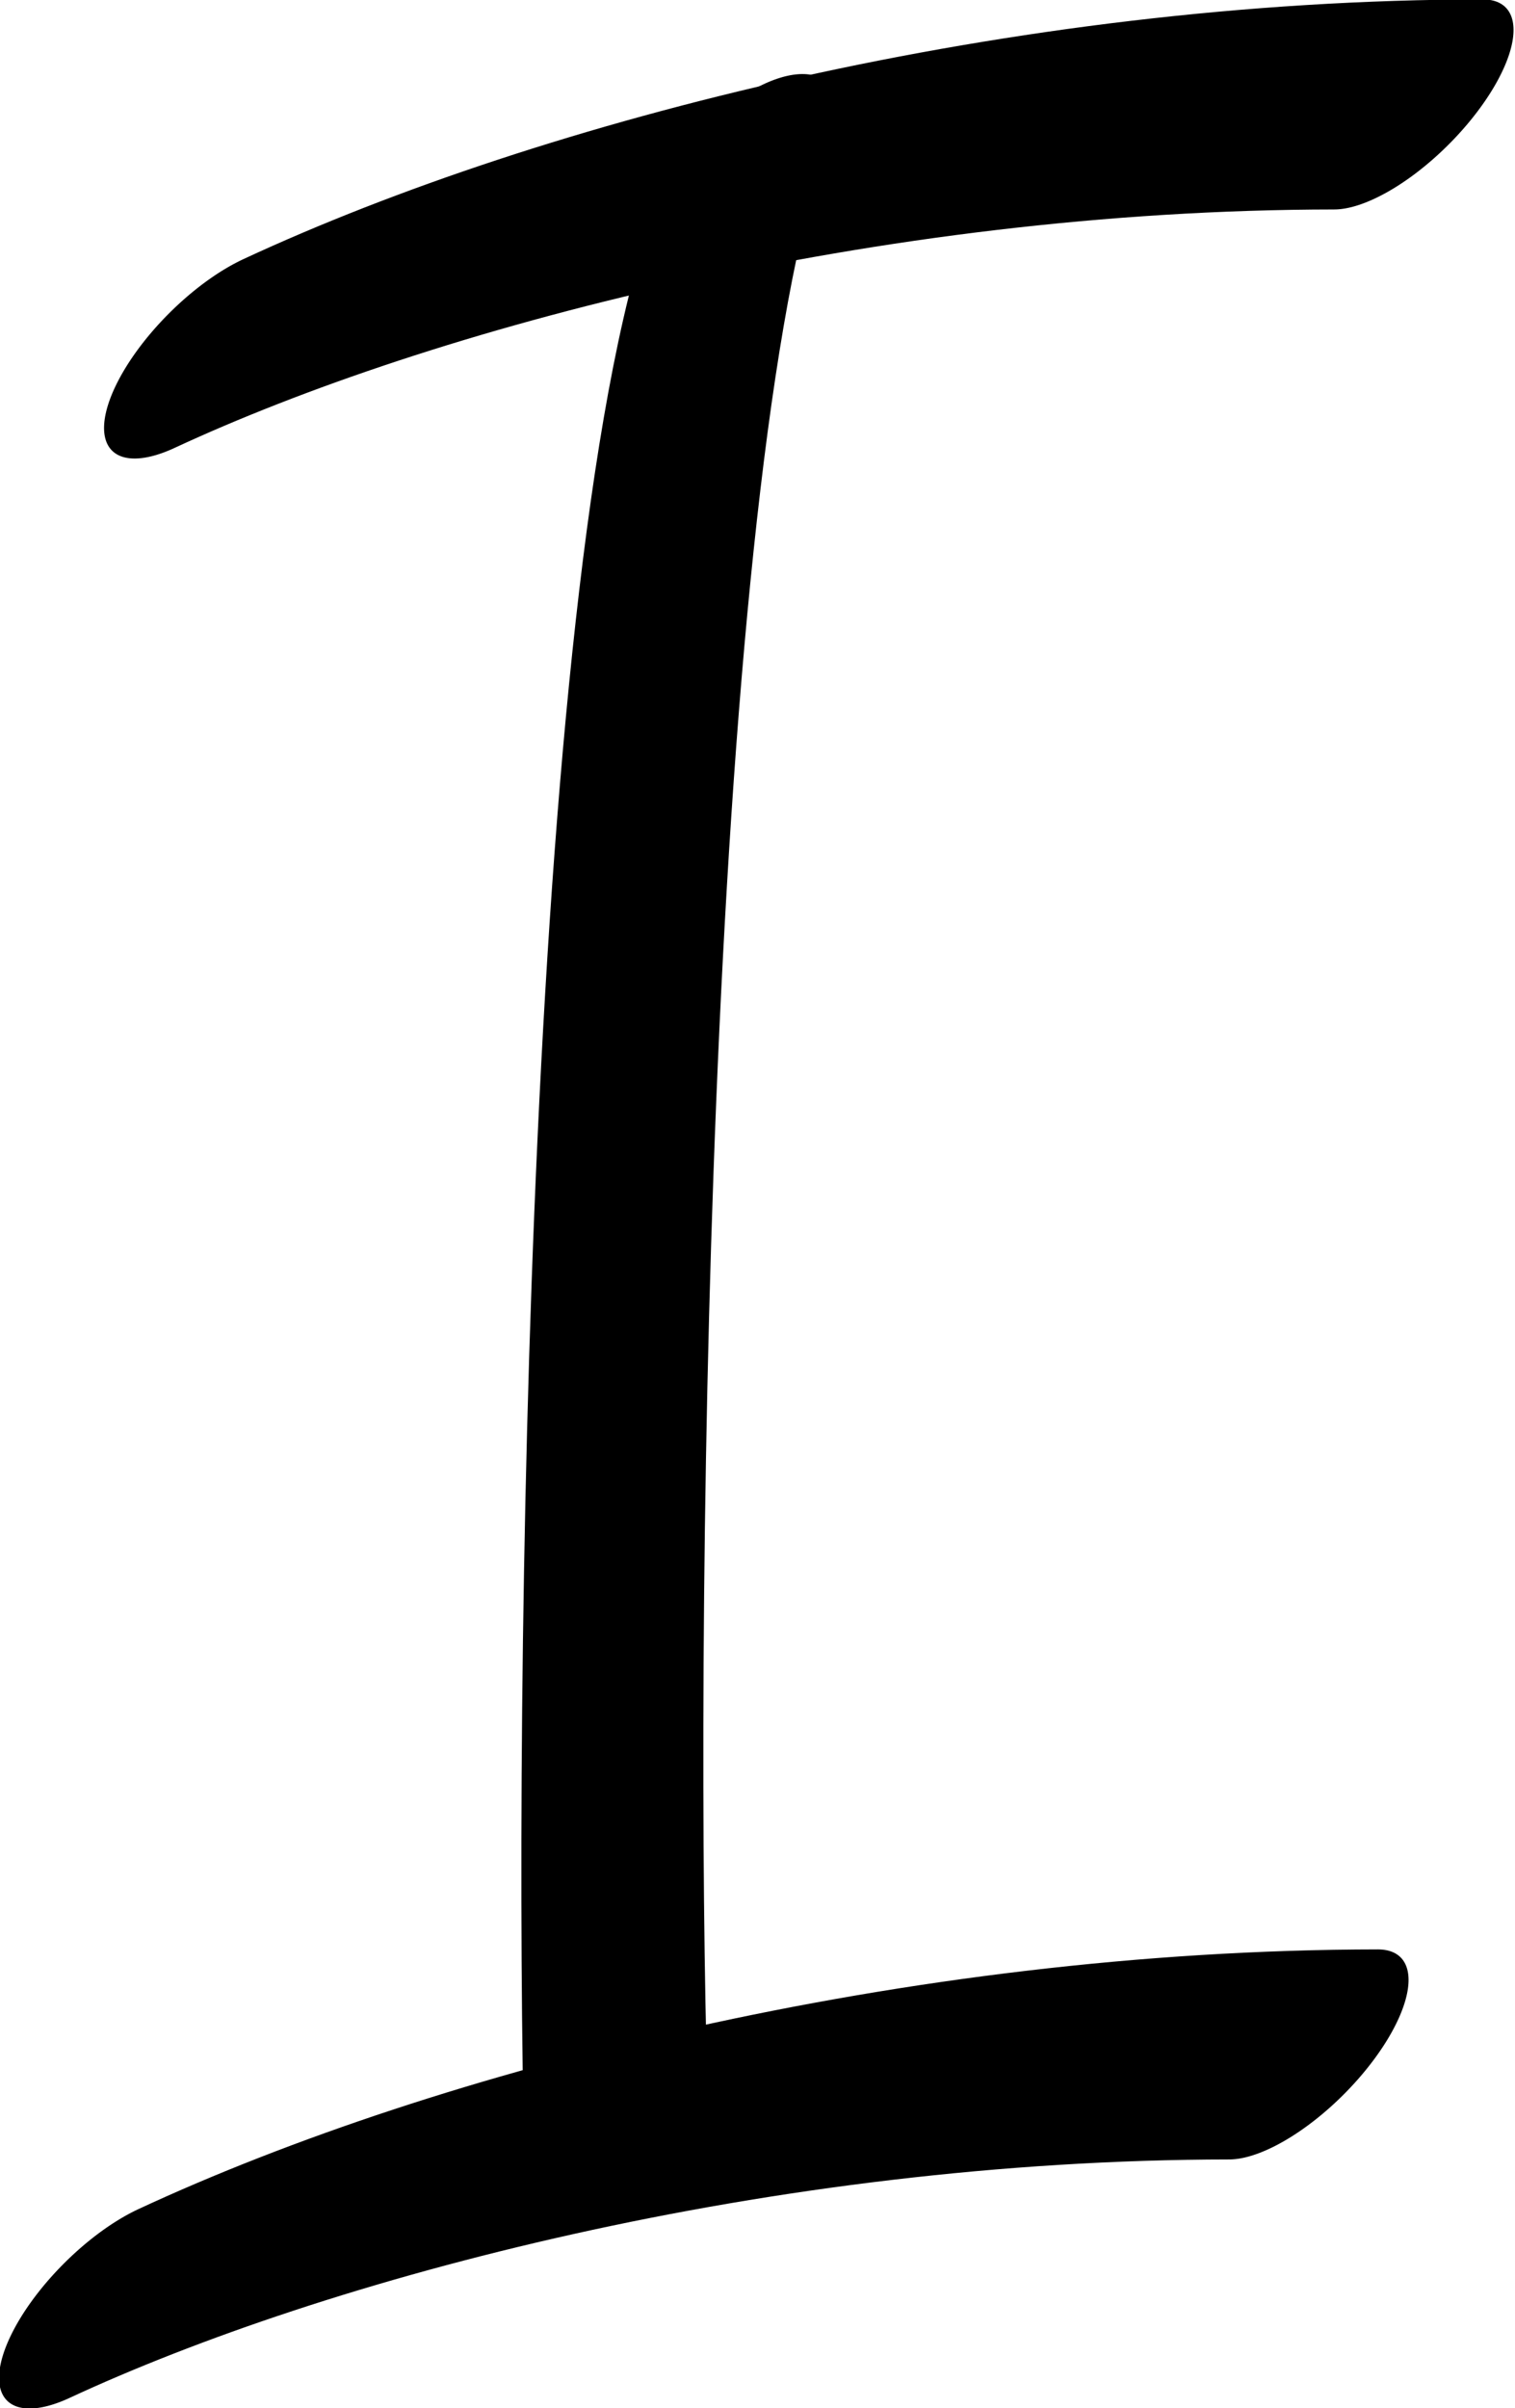<?xml version="1.0" encoding="UTF-8" standalone="no"?>
<!-- Created with Inkscape (http://www.inkscape.org/) -->

<svg
   width="558.051"
   height="886.713"
   viewBox="0 0 558.051 886.713"
   version="1.1"
   id="svg5"
   xml:space="preserve"
   xmlns="http://www.w3.org/2000/svg"
   xmlns:svg="http://www.w3.org/2000/svg"><defs
     id="defs2" /><g
     style="display:inline"
     id="g516"
     transform="translate(-241.961,-314.812)"><g
       id="use754-7"
       transform="matrix(0.32,0.32,-0.775,0.775,1175.242,105.632)"
       style="display:inline"><path
         style="fill:none;stroke:#000000;stroke-width:92.237;stroke-linecap:round;stroke-linejoin:round"
         d="M 253.708,1259.541 C 339.197,1162.916 533.422,1025.907 800.81,915.314"
         id="path162499" /></g><g
       id="use754-7-5"
       transform="matrix(0.32,0.32,-0.775,0.775,1213.912,-612.357)"
       style="display:inline"><path
         style="fill:none;stroke:#000000;stroke-width:92.237;stroke-linecap:round;stroke-linejoin:round"
         d="M 253.708,1259.541 C 339.197,1162.916 533.422,1025.907 800.81,915.314"
         id="path162503" /></g><g
       id="g999"
       transform="matrix(0.316,0.316,-0.661,0.661,818.466,88.455)"><path
         style="fill:none;stroke:#000000;stroke-width:91.484;stroke-linecap:round;stroke-linejoin:round"
         d="M 1032.165,1022.635 C 753.336,895.606 91.829,571.574 -23.446,445.605"
         id="path900" /></g></g></svg>
